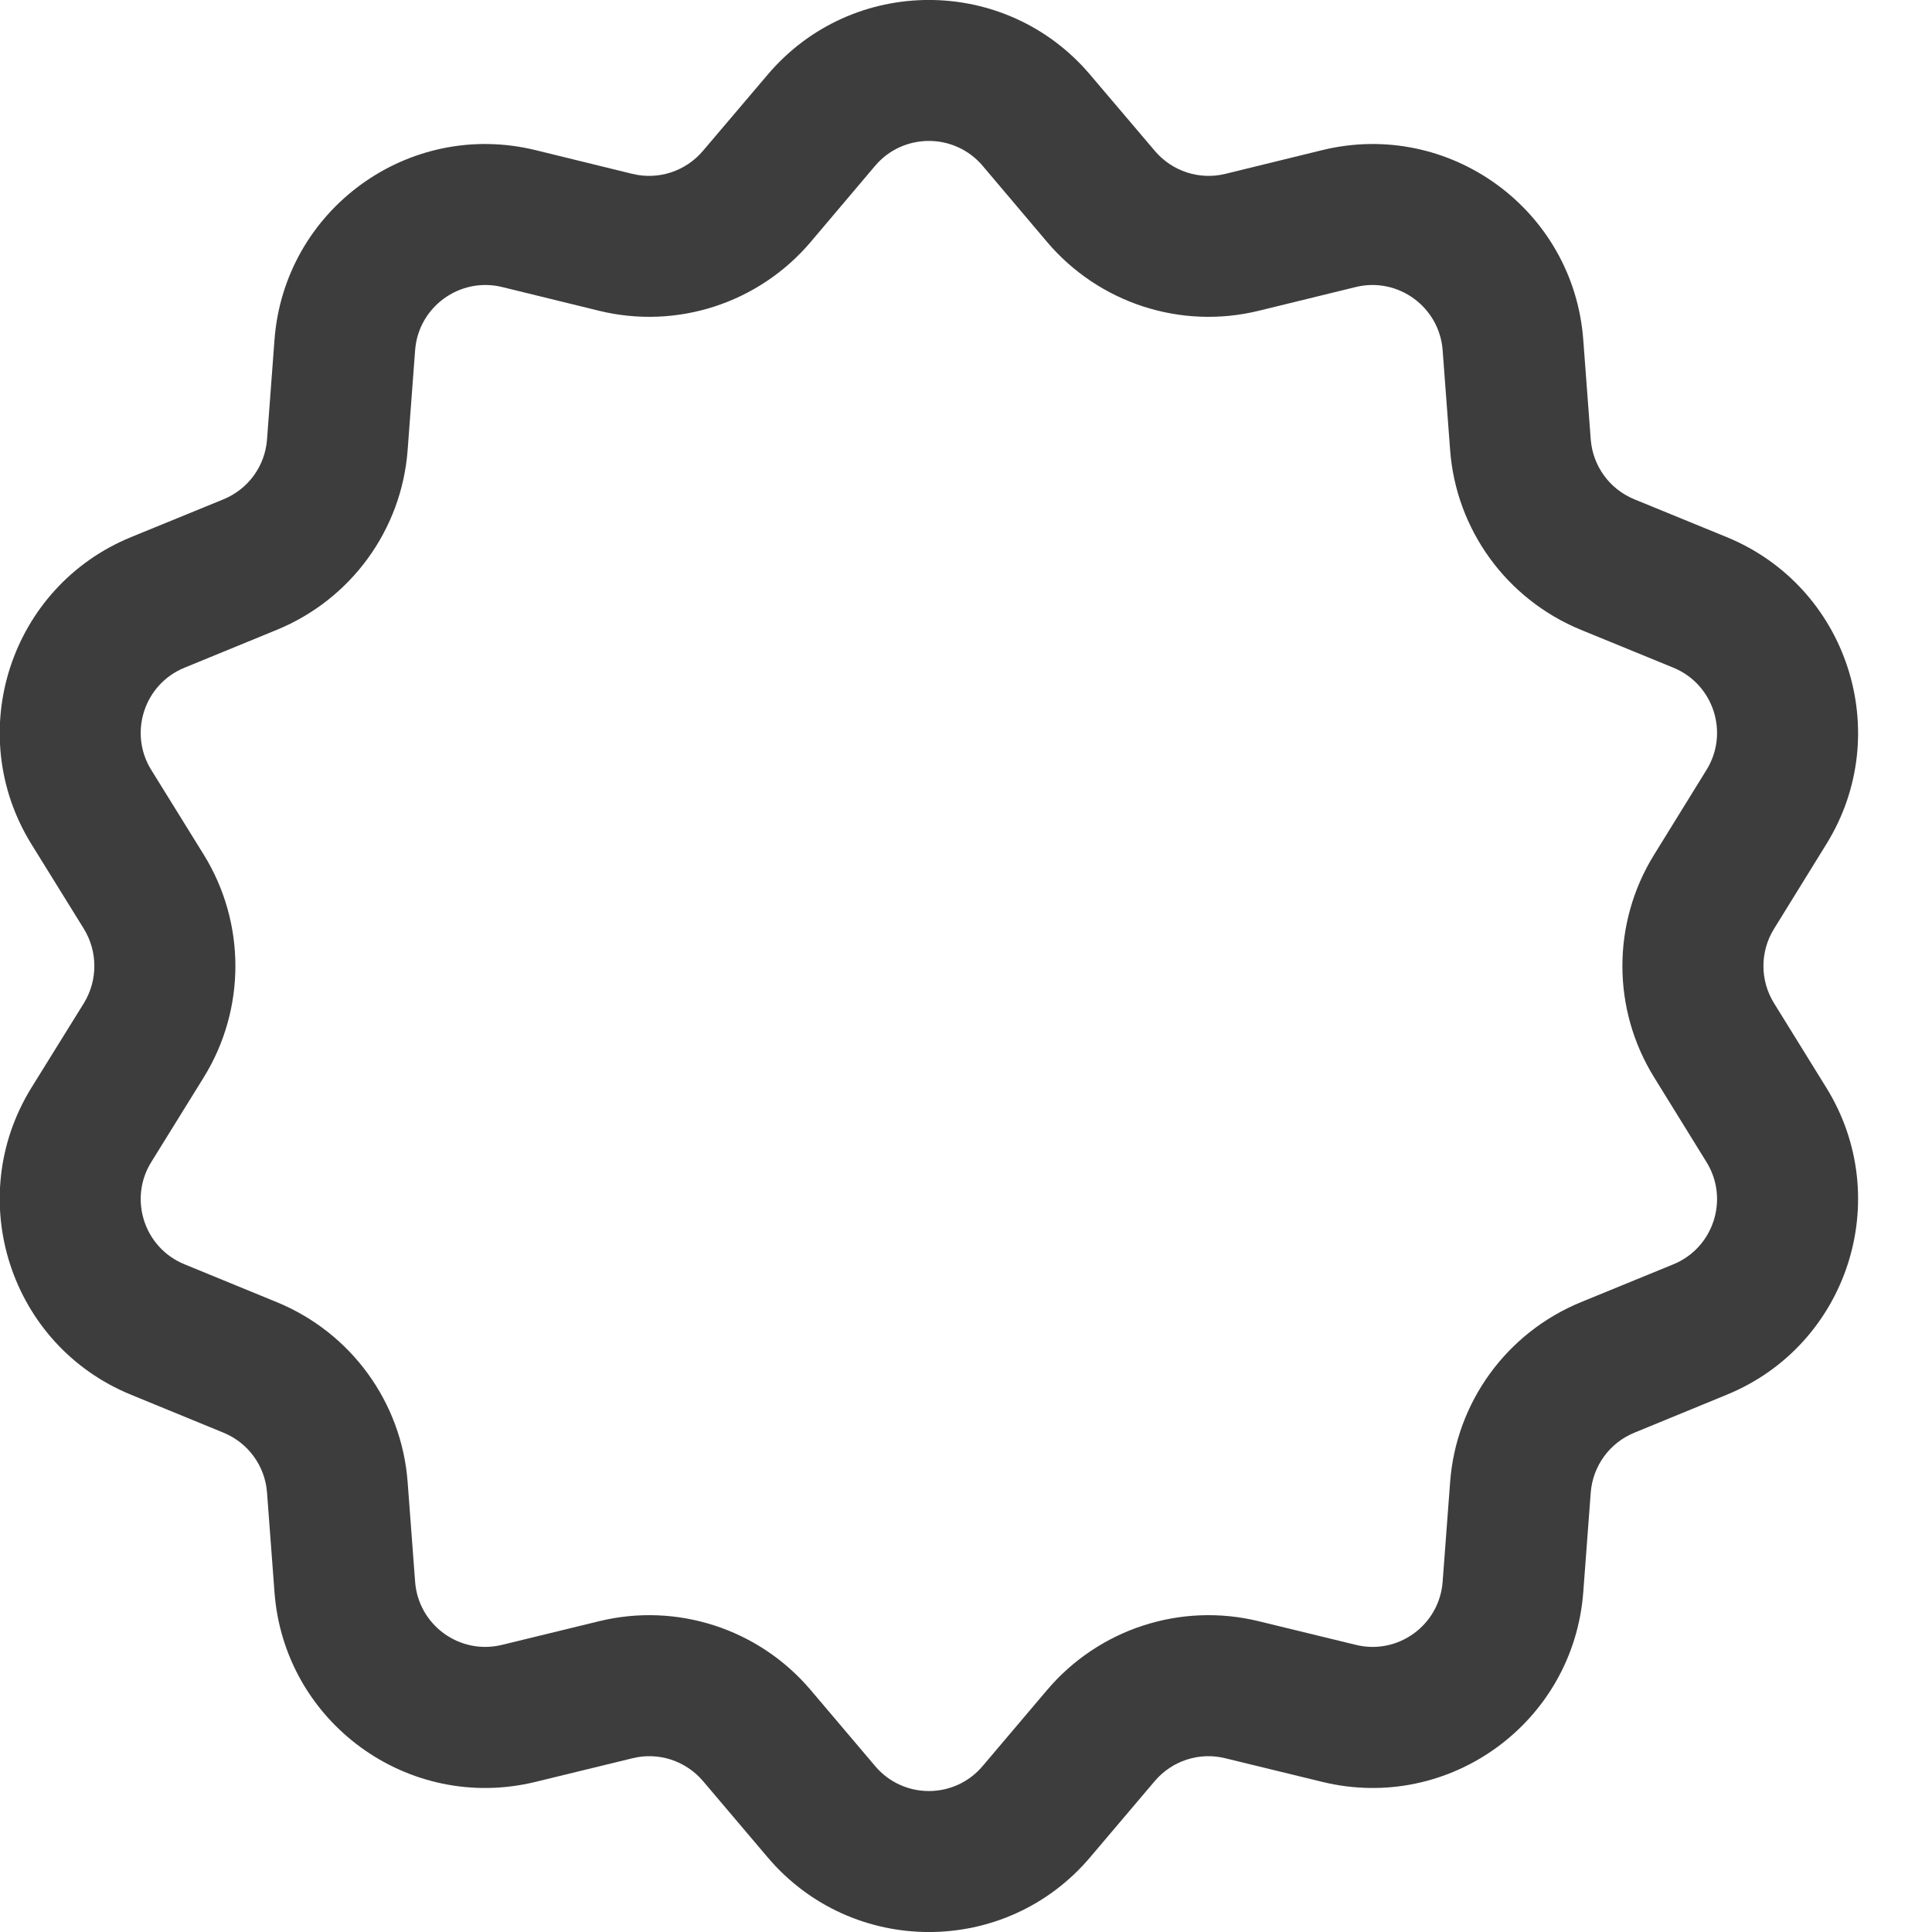 <?xml version="1.0" encoding="UTF-8" standalone="no"?><svg width='14' height='14' viewBox='0 0 14 14' fill='none' xmlns='http://www.w3.org/2000/svg'>
<path fill-rule='evenodd' clip-rule='evenodd' d='M5.562 0.542C6.174 -0.181 7.288 -0.181 7.9 0.542L8.368 1.093C8.493 1.241 8.691 1.306 8.879 1.26L9.581 1.088C10.501 0.863 11.403 1.518 11.473 2.463L11.527 3.184C11.542 3.377 11.664 3.545 11.843 3.618L12.512 3.892C13.388 4.251 13.733 5.311 13.235 6.116L12.855 6.731C12.753 6.896 12.753 7.104 12.855 7.269L13.235 7.883C13.733 8.689 13.388 9.749 12.512 10.107L11.843 10.382C11.664 10.455 11.542 10.623 11.527 10.816L11.473 11.537C11.402 12.482 10.501 13.137 9.581 12.912L8.879 12.741C8.691 12.694 8.493 12.759 8.368 12.906L7.9 13.458C7.289 14.181 6.174 14.181 5.562 13.458L5.094 12.906C4.969 12.759 4.771 12.694 4.583 12.741L3.881 12.912C2.961 13.137 2.059 12.482 1.989 11.537L1.935 10.816C1.921 10.623 1.798 10.455 1.62 10.382L0.95 10.107C0.074 9.749 -0.27 8.689 0.227 7.883L0.608 7.269C0.709 7.104 0.709 6.896 0.608 6.731L0.227 6.116C-0.27 5.311 0.074 4.251 0.95 3.892L1.62 3.618C1.798 3.545 1.921 3.377 1.935 3.184L1.989 2.463C2.06 1.518 2.961 0.863 3.881 1.088L4.583 1.26C4.771 1.306 4.969 1.241 5.094 1.093L5.562 0.542ZM7.121 1.202C6.917 0.961 6.545 0.961 6.341 1.202L5.874 1.754C5.498 2.197 4.905 2.39 4.341 2.252L3.639 2.08C3.332 2.005 3.031 2.224 3.008 2.539L2.954 3.26C2.911 3.839 2.544 4.343 2.006 4.564L1.338 4.838C1.045 4.957 0.93 5.311 1.096 5.579L1.477 6.194C1.782 6.688 1.782 7.312 1.477 7.806L1.096 8.421C0.93 8.689 1.045 9.043 1.338 9.162L2.006 9.436C2.544 9.657 2.911 10.161 2.954 10.741L3.008 11.461C3.031 11.776 3.332 11.995 3.639 11.919L4.341 11.748C4.905 11.61 5.498 11.803 5.874 12.246L6.341 12.797C6.545 13.039 6.917 13.039 7.121 12.797L7.588 12.246C7.964 11.803 8.557 11.61 9.121 11.748L9.824 11.919C10.13 11.995 10.431 11.776 10.454 11.461L10.508 10.741C10.551 10.161 10.918 9.657 11.456 9.436L12.125 9.162C12.417 9.043 12.532 8.689 12.366 8.421L11.986 7.806C11.68 7.312 11.68 6.688 11.986 6.194L12.366 5.579C12.532 5.311 12.417 4.957 12.125 4.838L11.456 4.564C10.918 4.343 10.551 3.839 10.508 3.26L10.454 2.539C10.431 2.224 10.13 2.005 9.824 2.08L9.121 2.252C8.557 2.39 7.964 2.197 7.588 1.754L7.121 1.202Z' fill='#3D3D3D'/>
</svg>
